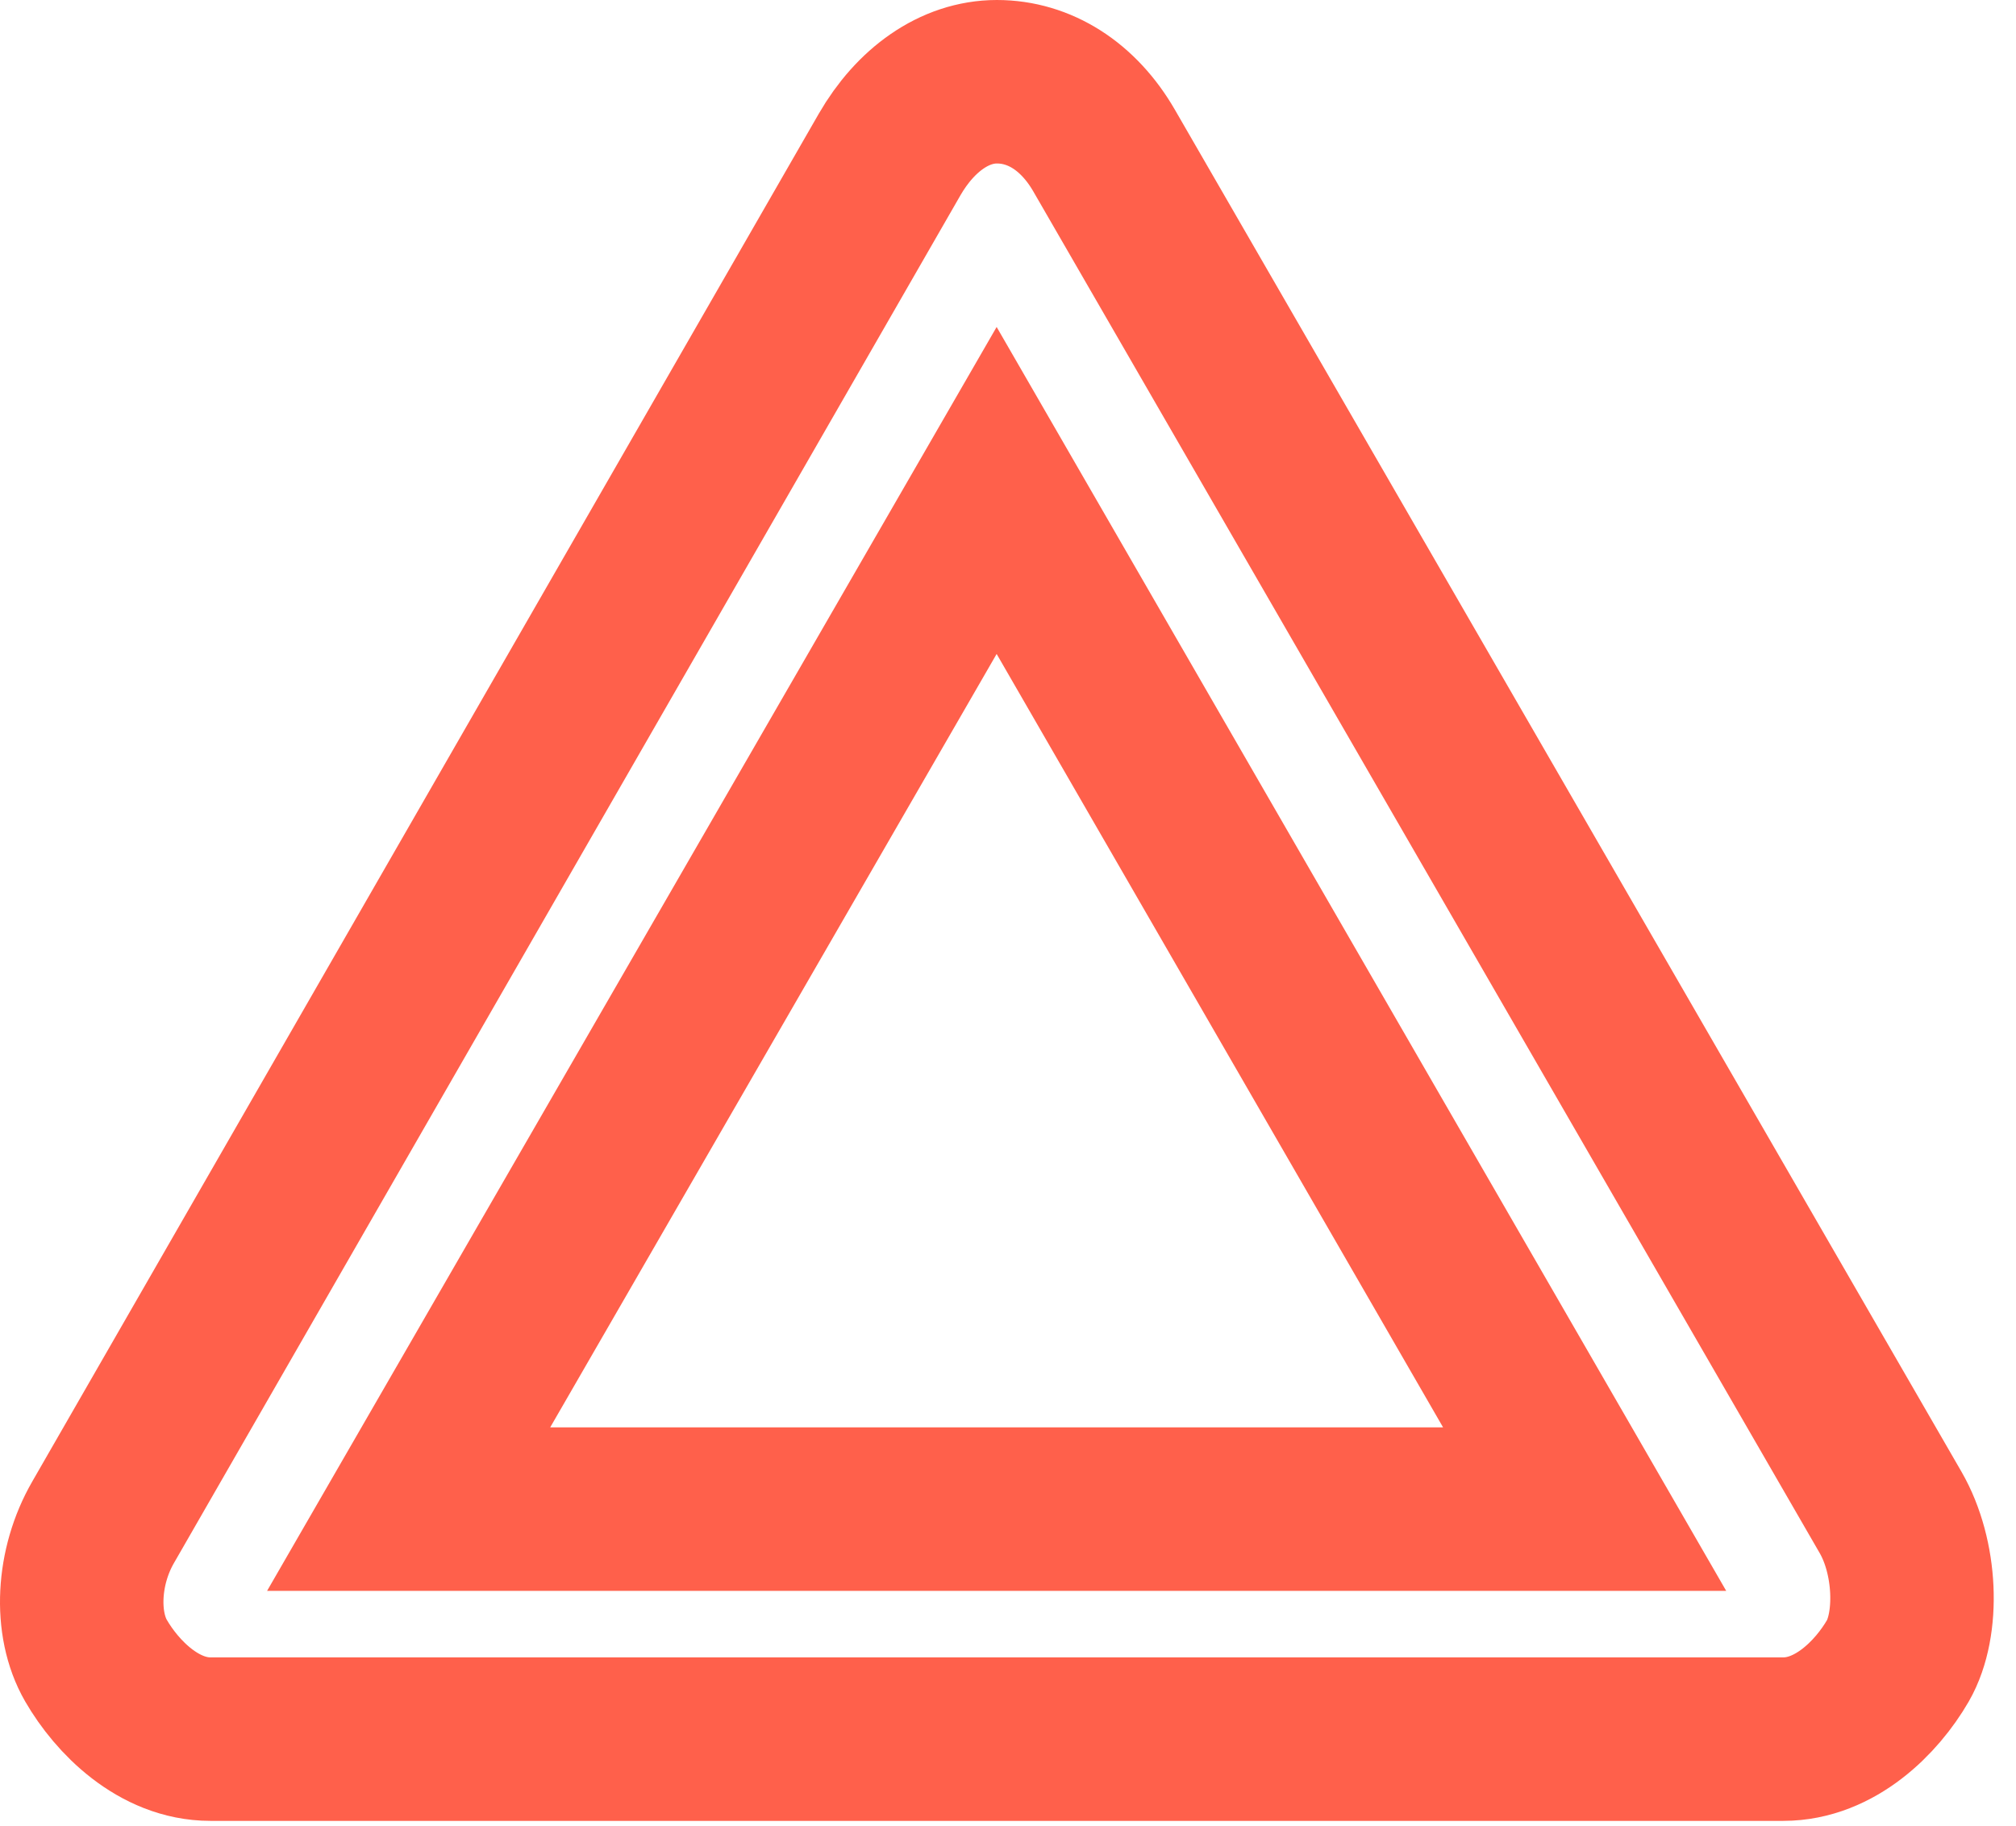 <?xml version="1.0" encoding="UTF-8" standalone="no"?>
<svg width="74px" height="67px" viewBox="0 0 74 67" version="1.1" xmlns="http://www.w3.org/2000/svg" xmlns:xlink="http://www.w3.org/1999/xlink" xmlns:sketch="http://www.bohemiancoding.com/sketch/ns">
    <!-- Generator: Sketch 3.5.1 (25234) - http://www.bohemiancoding.com/sketch -->
    <title>hazard_on</title>
    <desc>Created with Sketch.</desc>
    <defs></defs>
    <g id="Page-1" stroke="none" stroke-width="1" fill="none" fill-rule="evenodd" sketch:type="MSPage">
        <g id="hazard_on" sketch:type="MSLayerGroup" transform="translate(3, 3)" stroke="#ff604b" stroke-width="6">
            <path d="M62.459,60.826 L4.722,60.826 C2.831,60.826 1.301,59.291 0.522,57.943 C-0.257,56.595 -0.161,54.502 0.787,52.864 L29.654,2.671 C30.599,1.033 32.035,0 33.592,0 C35.149,0 36.584,0.892 37.529,2.529 L66.398,52.508 C67.343,54.145 67.439,56.609 66.663,57.954 C65.88,59.305 64.35,60.826 62.459,60.826 L62.459,60.826 Z" id="Shape" sketch:type="MSShapeGroup"></path>
            <path d="M12,52.384 L33.583,15 L55.166,52.384 L12,52.384 Z" id="Shape" sketch:type="MSShapeGroup"></path>
        </g>
    </g>
</svg>
